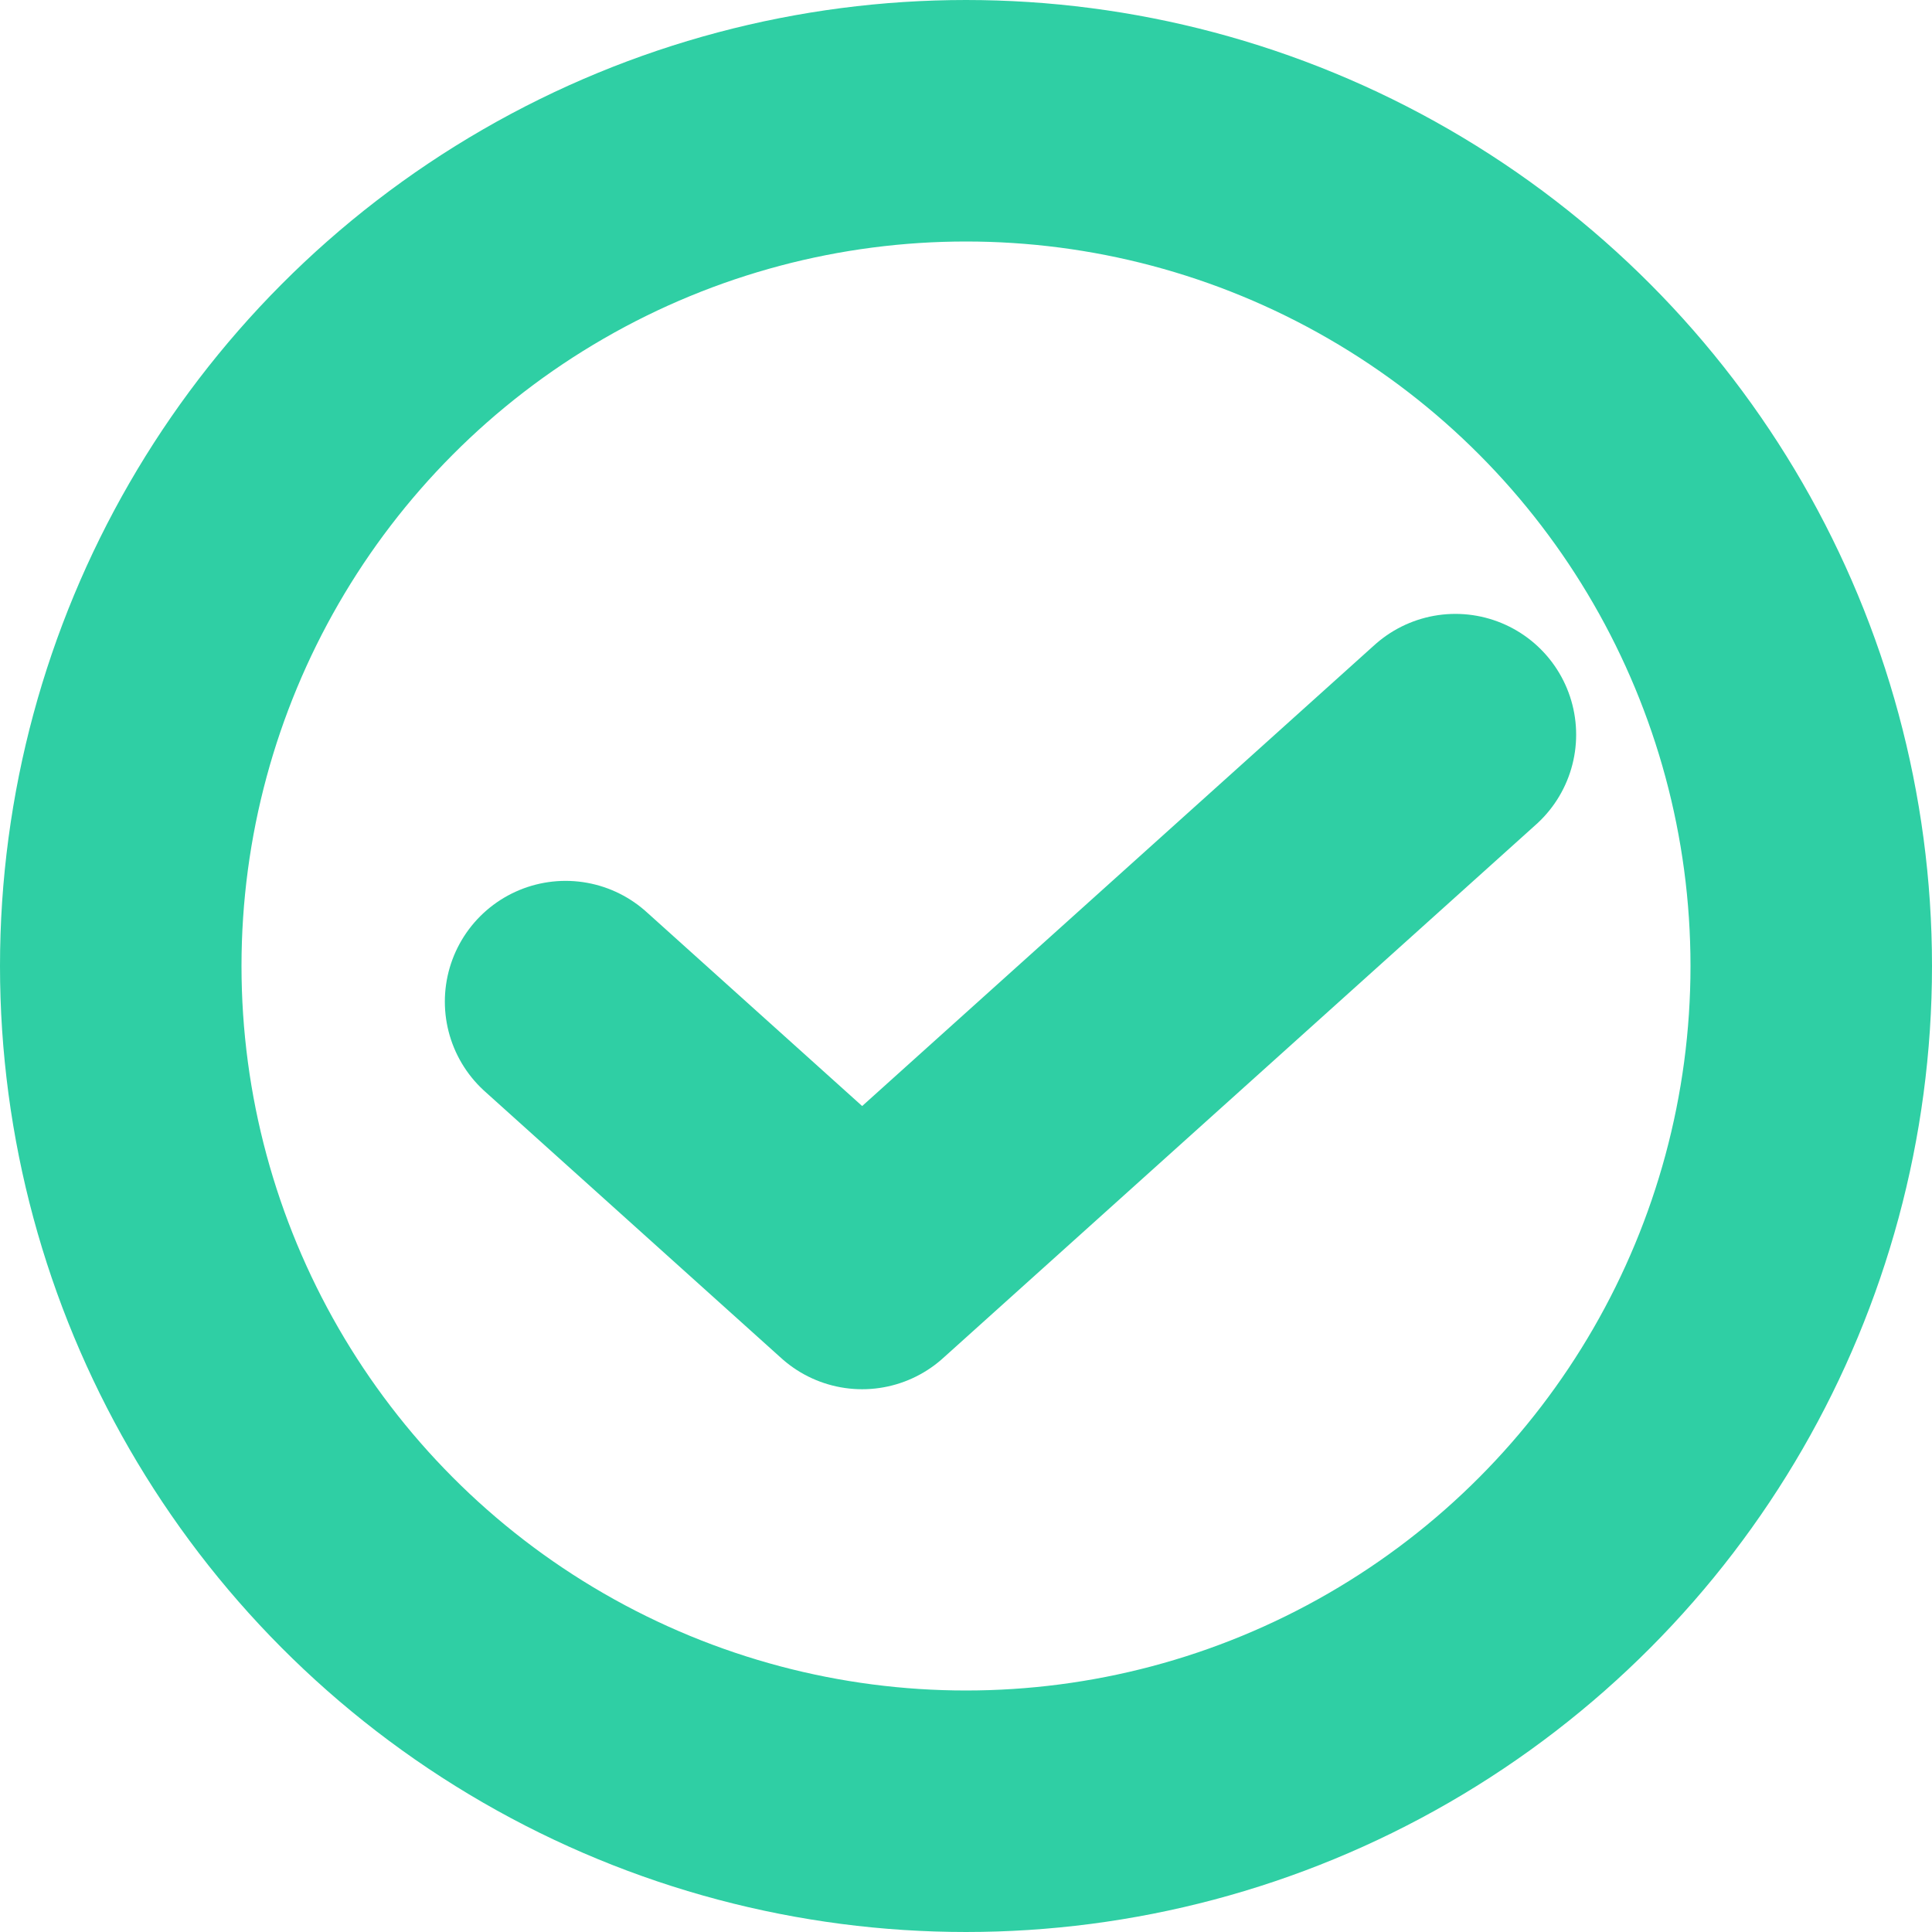 <svg xmlns="http://www.w3.org/2000/svg" width="16" height="16" viewBox="0 0 16 16">
  <g fill="none" fill-rule="evenodd" stroke="#2FCFA4" stroke-linecap="round" stroke-linejoin="round" transform="translate(1 1)">
    <circle cx="7" cy="7" r="7" stroke-width="2"/>
    <polyline stroke-width="2" points="3.684 7.295 6.14 9.505 11.053 5.084"/>
  </g>
</svg>
